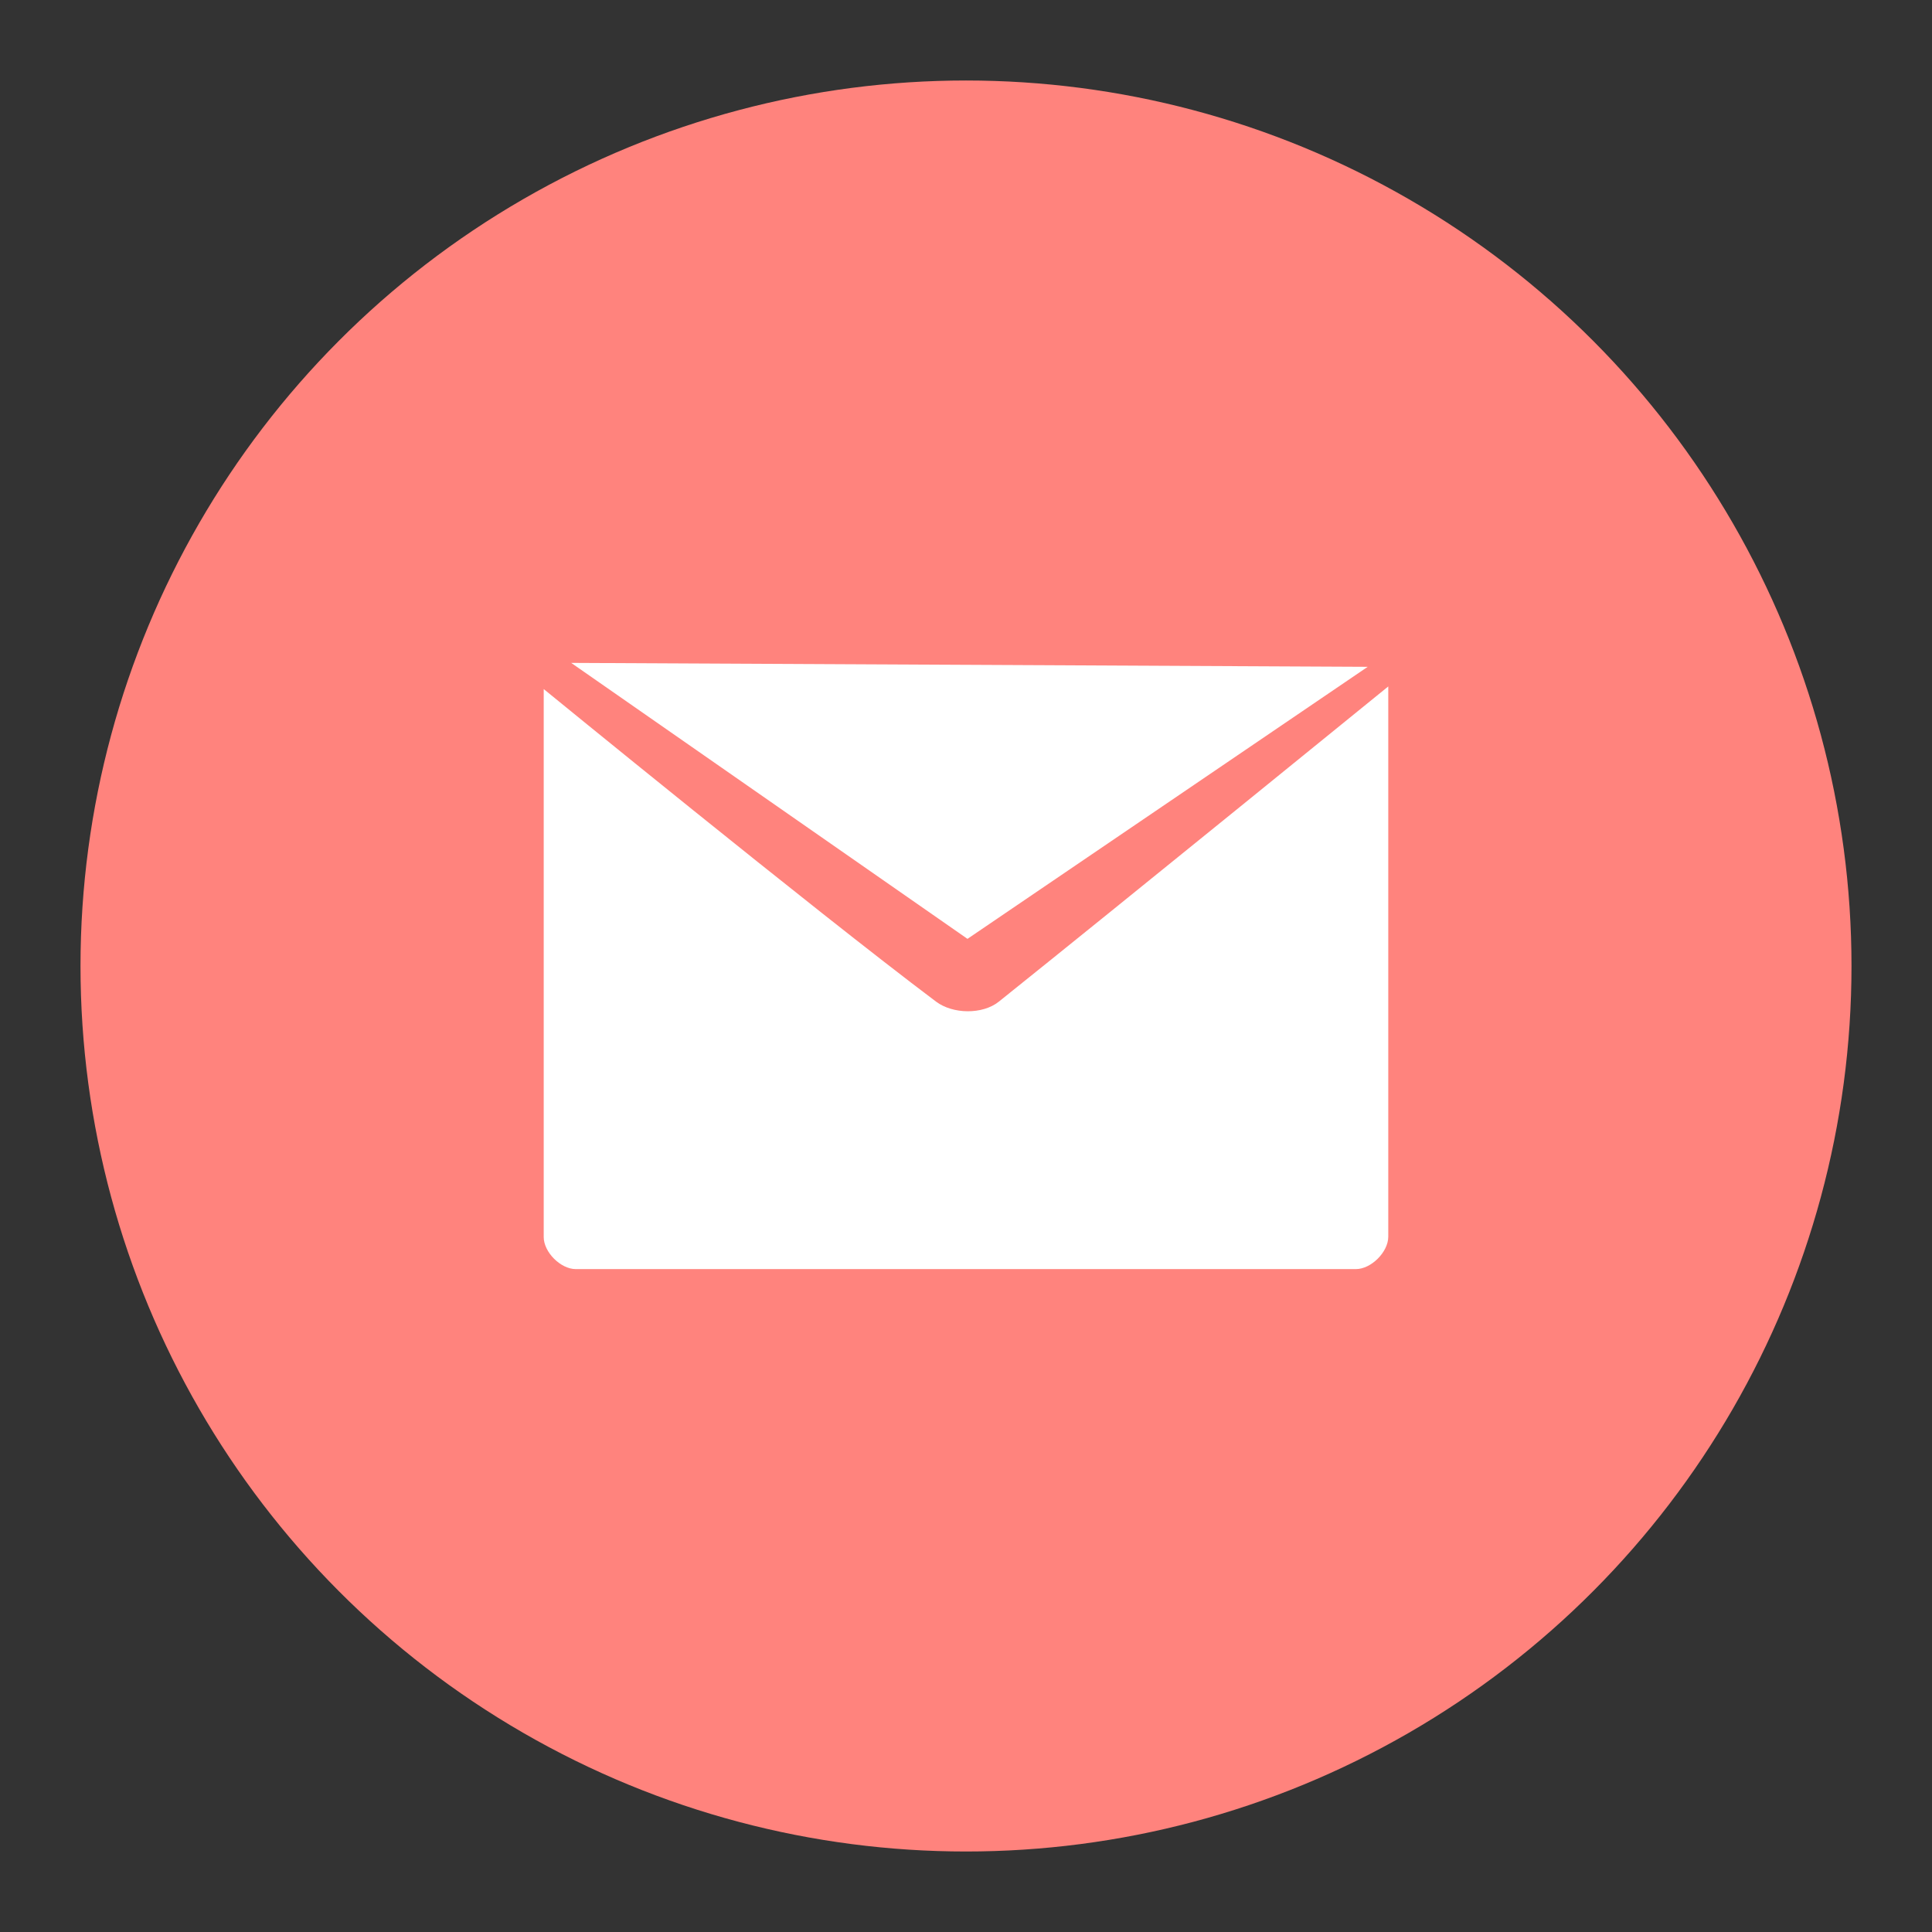 <?xml version="1.0" encoding="UTF-8"?>
<svg version="1.1" viewBox="0 0 192 192" xmlns="http://www.w3.org/2000/svg">
 <rect x="0" y="0" width="192" height="192" fill="#333333" stroke="none"/>
 <circle class="a" cx="96" cy="96" r="88" style="fill:#ff837d"/>
 <path d="m56.764 65.878 39.383 27.425 39.773-27.035z" style="fill:#fff;stroke-linecap:round;stroke-linejoin:round;stroke-width:3.639"/>
 <path d="m54.034 68.478v54.46c0 1.501 1.683 3.184 3.184 3.184h77.53c1.516 0 3.217-1.7 3.217-3.217v-54.687s-26.435 21.497-38.7 31.324c-1.623 1.3-4.577 1.25-6.239 0-12.307-9.254-38.993-31.064-38.993-31.064z" style="fill:#fff;stroke-linecap:round;stroke-linejoin:round;stroke-width:3.639"/>
</svg>

